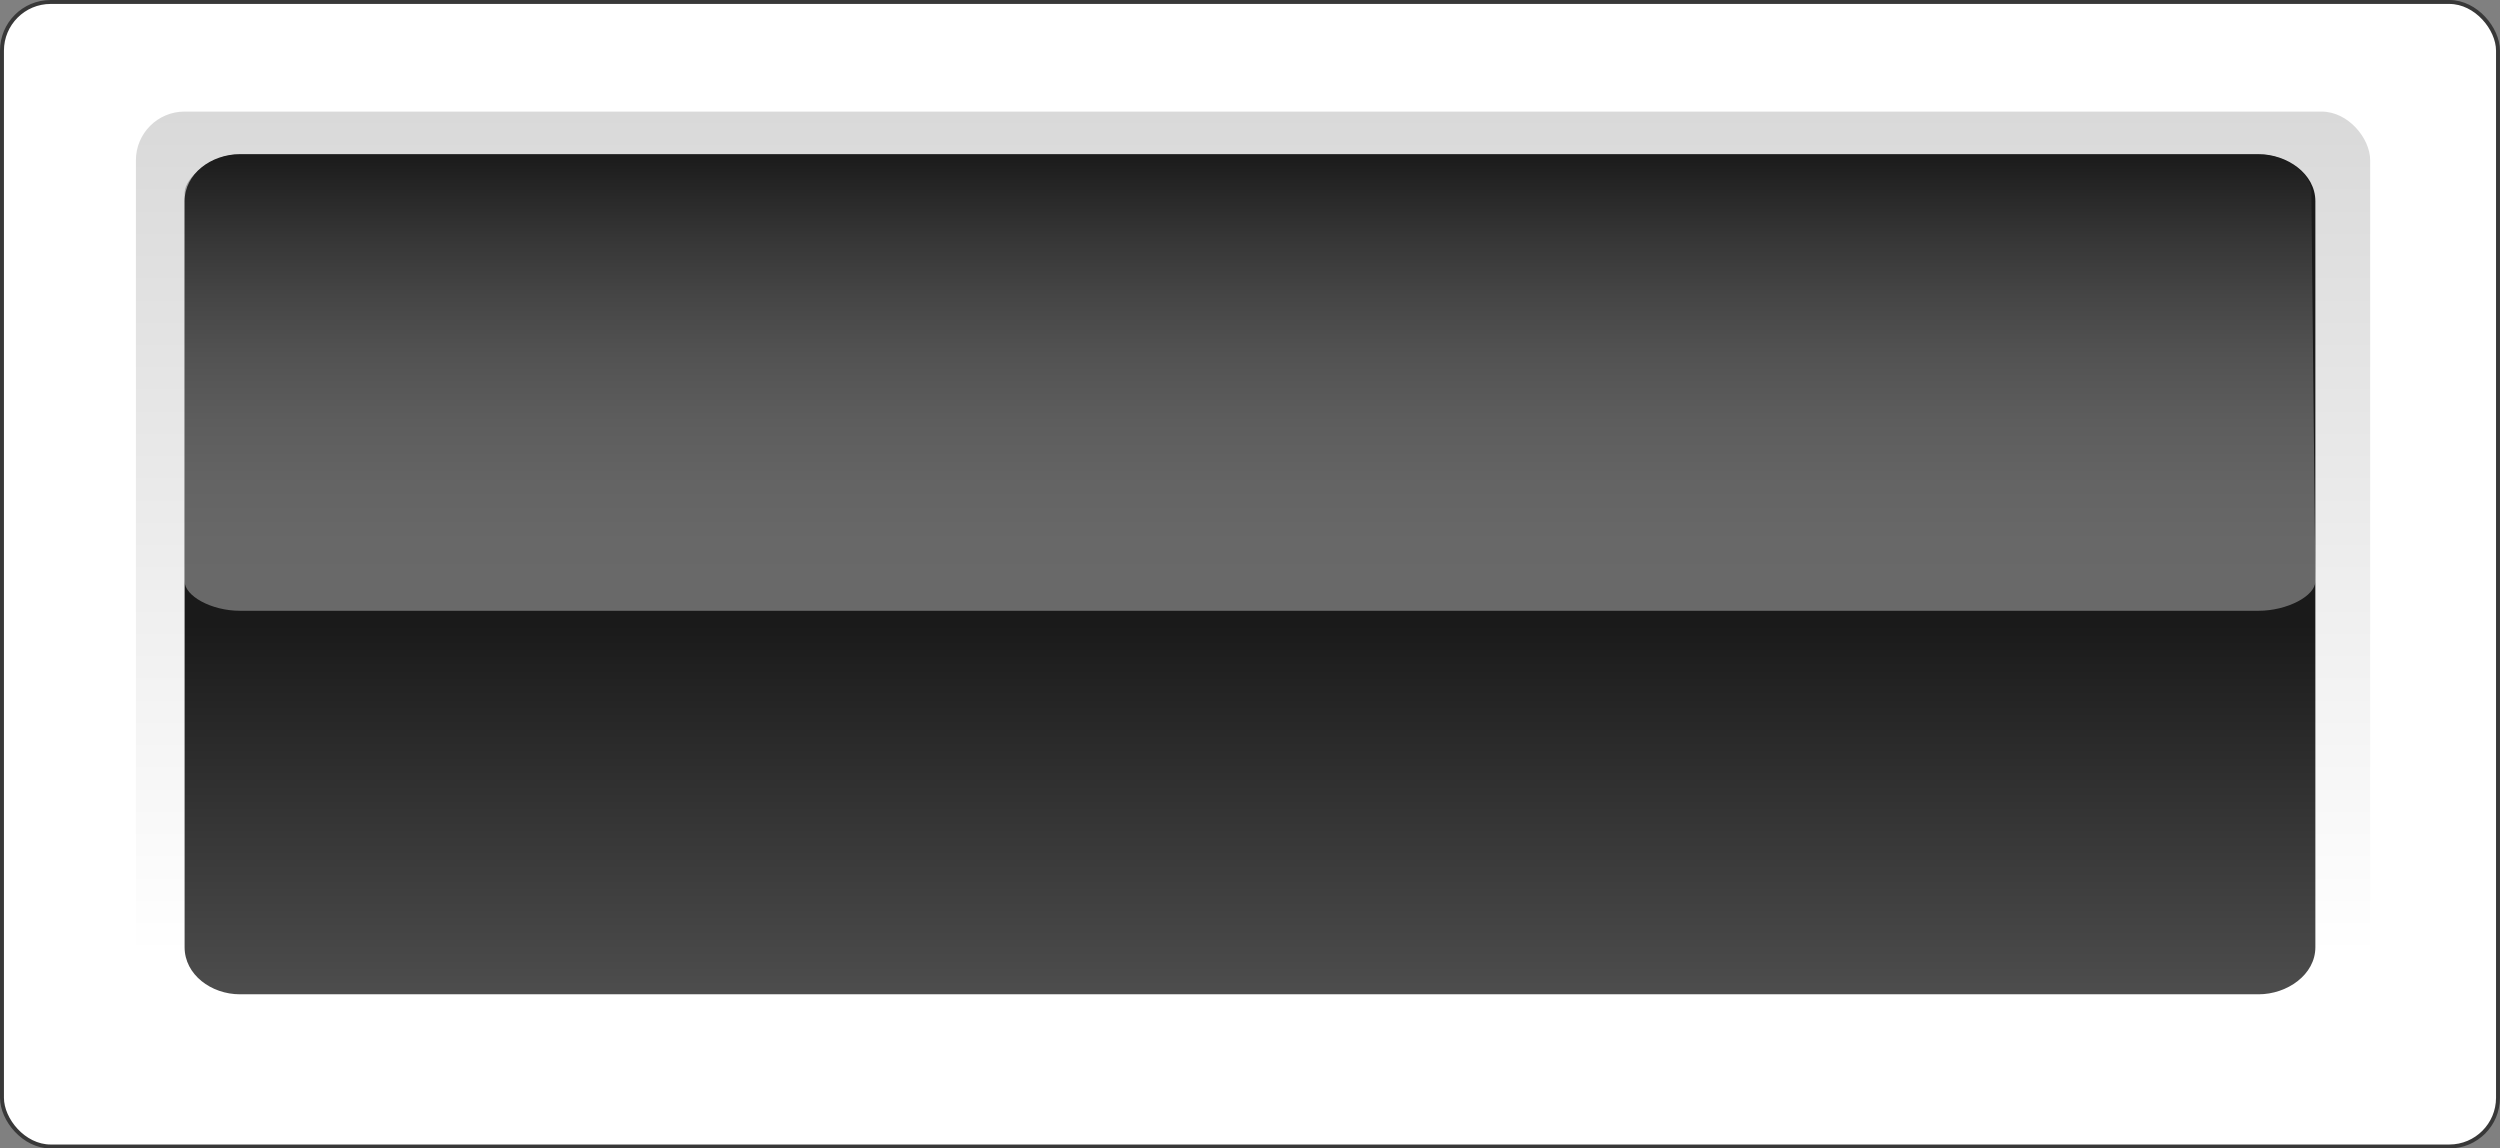 <?xml version="1.0" encoding="UTF-8"?><svg id="_레이어_2" xmlns="http://www.w3.org/2000/svg" xmlns:xlink="http://www.w3.org/1999/xlink" viewBox="0 0 76.137 34.977"><rect x="0" y="0" width="76.137" height="34.977" fill="#808080" stroke="none"/><defs><style>.cls-1{fill:url(#linear-gradient-2);}.cls-2{fill:url(#linear-gradient-3);opacity:.37;}.cls-3{fill:#fff;stroke:#383838;stroke-miterlimit:10;stroke-width:.12px;}.cls-4{fill:url(#linear-gradient);}</style><linearGradient id="linear-gradient" x1="38.161" y1="31.579" x2="38.161" y2="3.398" gradientUnits="userSpaceOnUse"><stop offset=".087" stop-color="#fff"/><stop offset="1" stop-color="#d9d9d9"/></linearGradient><linearGradient id="linear-gradient-2" x1="38.068" y1="30.281" x2="38.068" y2="4.695" gradientUnits="userSpaceOnUse"><stop offset="0" stop-color="#4d4d4d"/><stop offset=".44" stop-color="#1a1a1a"/></linearGradient><linearGradient id="linear-gradient-3" x1="38.068" y1="18.601" x2="38.068" y2="4.695" gradientUnits="userSpaceOnUse"><stop offset="0" stop-color="#f2f2f2"/><stop offset=".146" stop-color="#eee"/><stop offset=".284" stop-color="#e2e2e2"/><stop offset=".419" stop-color="#cfcfcf"/><stop offset=".551" stop-color="#b5b5b5"/><stop offset=".681" stop-color="#929292"/><stop offset=".811" stop-color="#686868"/><stop offset=".937" stop-color="#373737"/><stop offset="1" stop-color="#1c1c1c"/></linearGradient></defs><g id="_레이어_1-2"><rect class="cls-3" x=".06" y=".06" width="76.016" height="34.856" rx="1.483" ry="1.483"/><rect class="cls-4" x="4.139" y="3.398" width="68.044" height="28.182" rx="1.483" ry="1.483"/><path class="cls-1" d="M70.514,28.848c0,.836-.858,1.433-1.73,1.433H7.306c-.872,0-1.684-.597-1.684-1.433V6.128c0-.836.812-1.432,1.684-1.432h61.478c.872,0,1.73.596,1.73,1.432v22.72Z"/><path class="cls-2" d="M70.514,17.701c0,.448-.858.9-1.73.9H7.306c-.872,0-1.684-.452-1.684-.9V5.87c0-.448.812-1.174,1.684-1.174h61.478c.872,0,1.607.664,1.607,1.113l.124,11.893Z"/></g></svg>